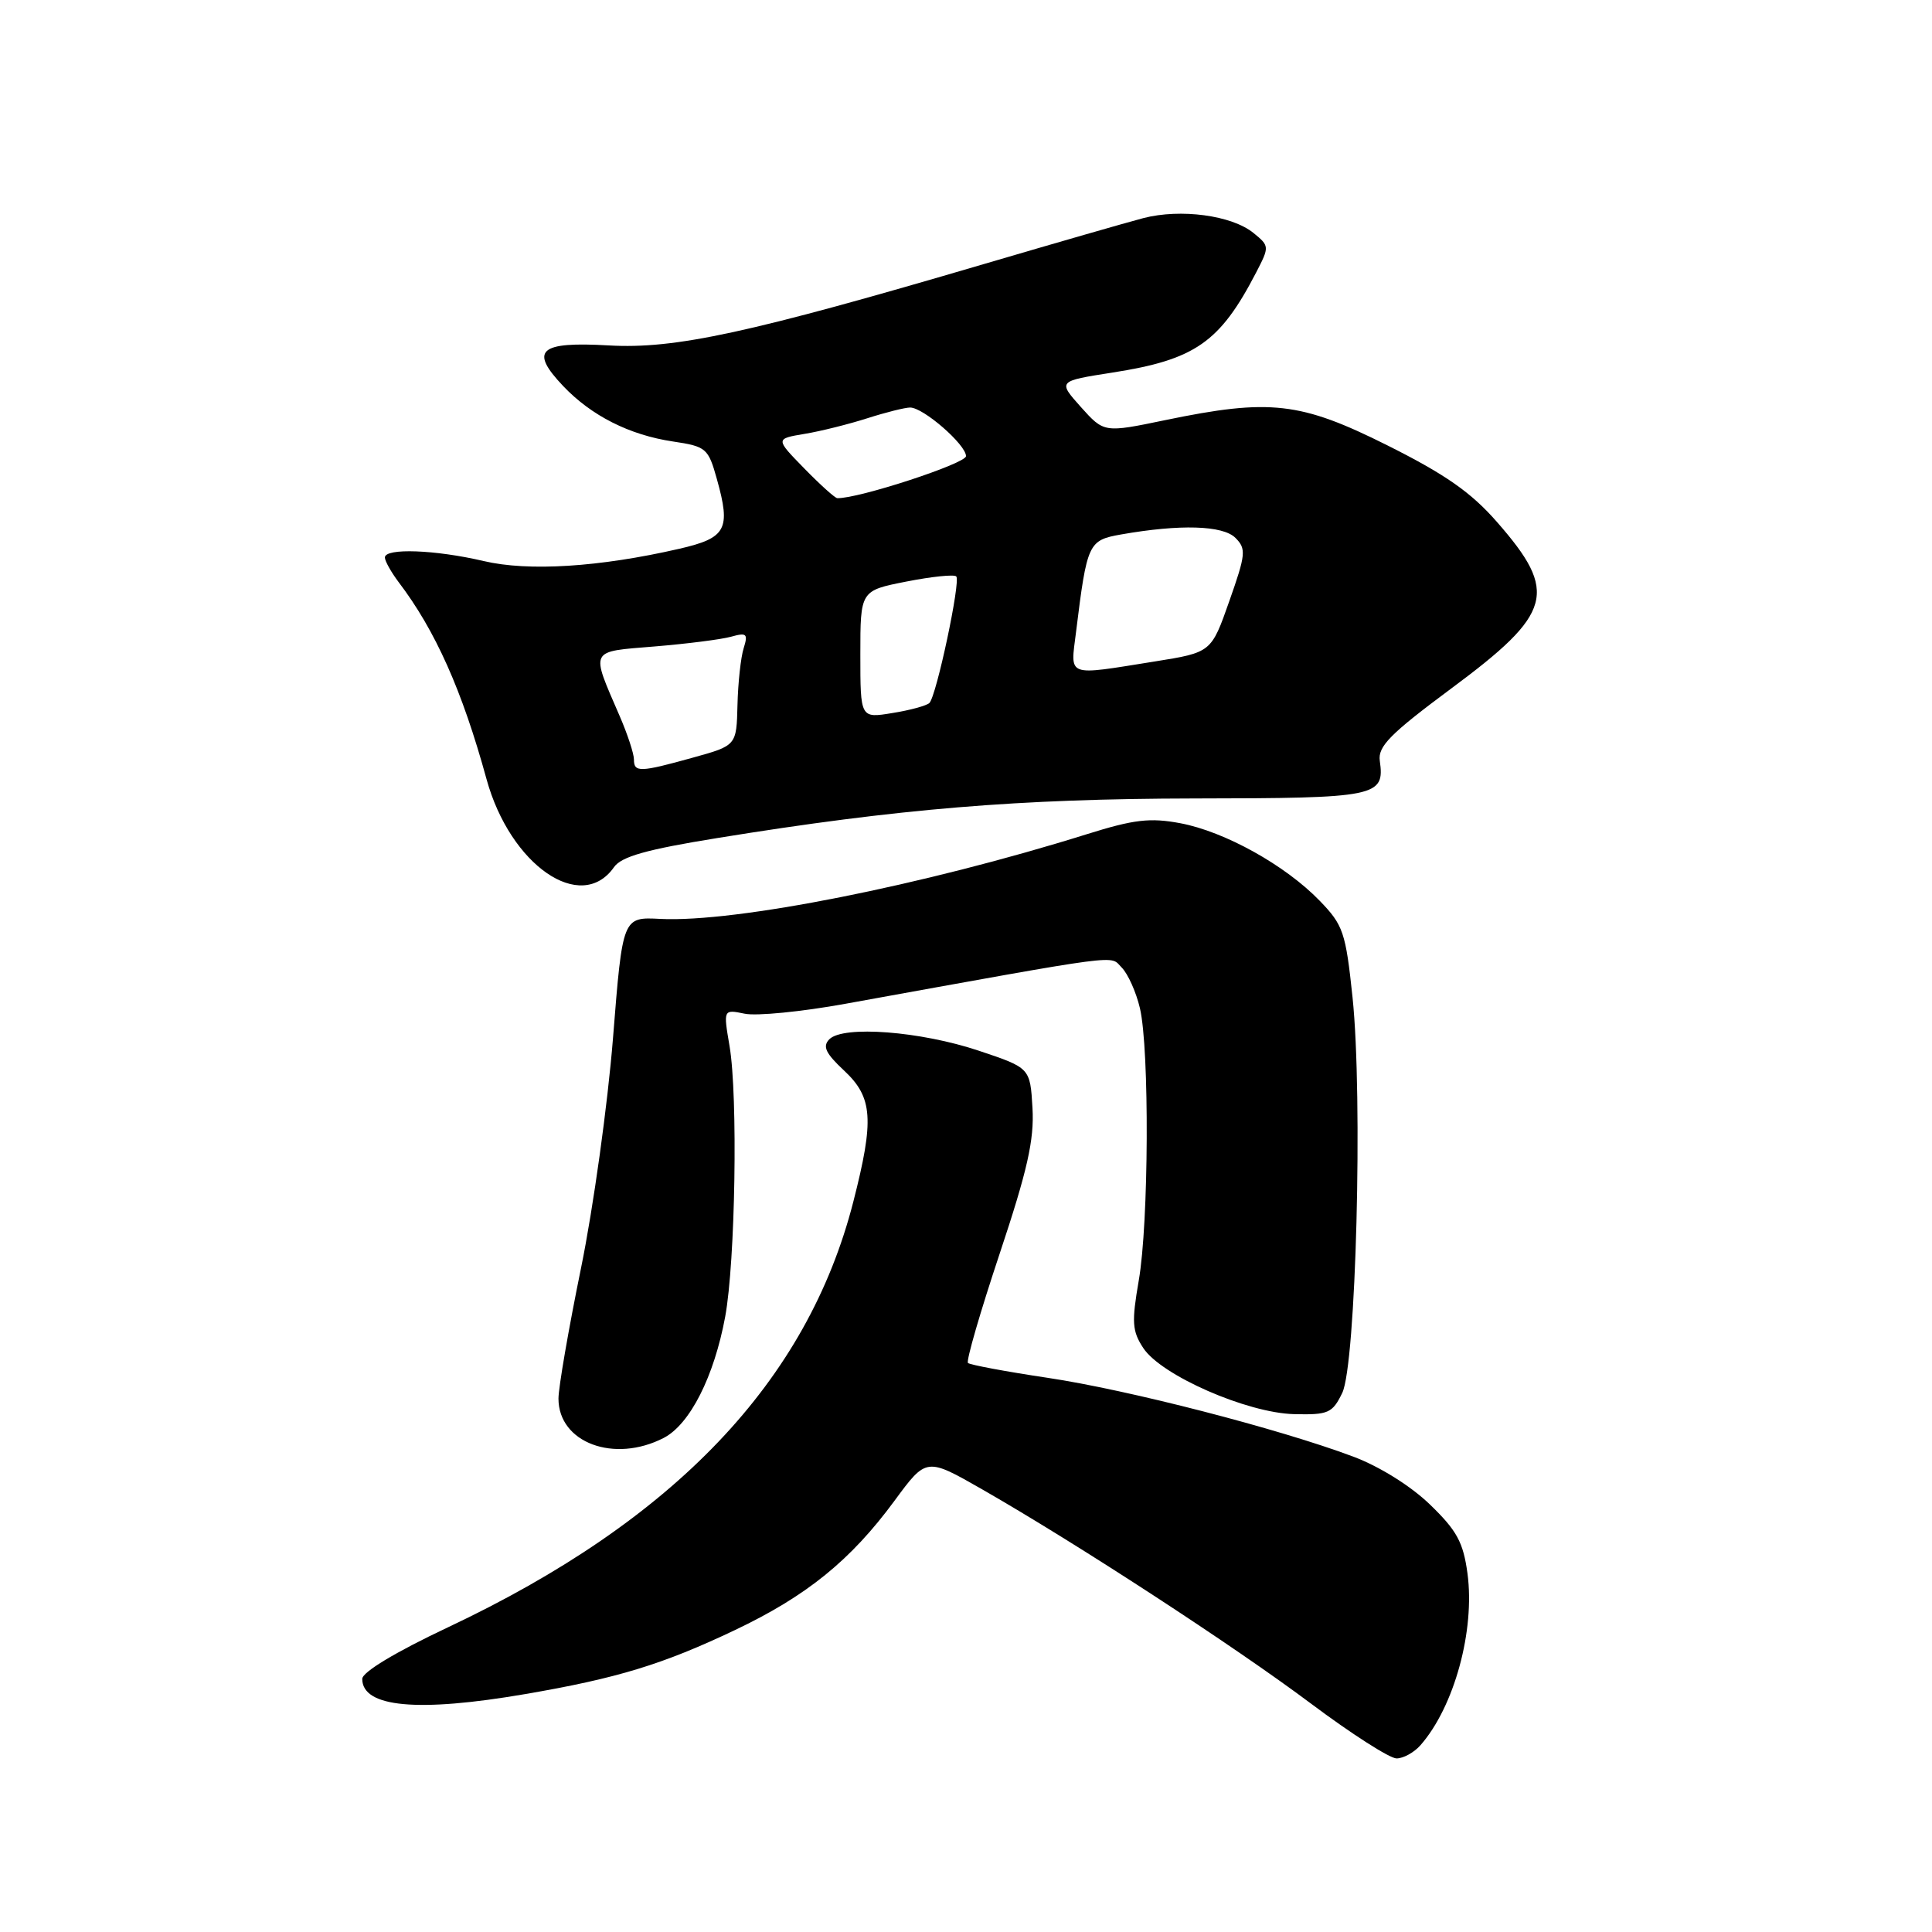 <?xml version="1.0" encoding="UTF-8" standalone="no"?>
<!DOCTYPE svg PUBLIC "-//W3C//DTD SVG 1.1//EN" "http://www.w3.org/Graphics/SVG/1.1/DTD/svg11.dtd" >
<svg xmlns="http://www.w3.org/2000/svg" xmlns:xlink="http://www.w3.org/1999/xlink" version="1.1" viewBox="0 0 256 256">
 <g >
 <path fill="currentColor"
d=" M 188.22 231.25 C 192.70 226.15 195.46 216.04 194.45 208.50 C 193.89 204.35 193.04 202.80 189.48 199.36 C 186.95 196.91 182.80 194.32 179.34 193.02 C 169.49 189.32 149.47 184.16 138.83 182.57 C 133.28 181.74 128.52 180.85 128.26 180.60 C 128.00 180.34 129.89 173.83 132.45 166.15 C 136.14 155.08 137.05 151.05 136.81 146.83 C 136.50 141.50 136.50 141.50 129.68 139.22 C 121.96 136.64 111.75 135.86 109.90 137.70 C 108.96 138.65 109.38 139.55 111.85 141.86 C 115.65 145.41 115.86 148.34 113.07 159.23 C 106.98 183.02 89.43 201.45 59.31 215.65 C 52.44 218.89 48.00 221.56 48.00 222.46 C 48.00 226.24 55.36 226.92 69.62 224.47 C 81.80 222.38 87.82 220.54 97.35 216.01 C 106.90 211.47 112.71 206.76 118.54 198.84 C 122.75 193.12 122.75 193.12 130.13 197.34 C 142.65 204.51 163.59 218.15 173.73 225.75 C 179.06 229.74 184.15 233.00 185.05 233.00 C 185.95 233.00 187.38 232.21 188.22 231.25 Z  M 87.95 190.53 C 91.42 188.73 94.62 182.41 96.09 174.48 C 97.44 167.19 97.79 145.21 96.67 138.62 C 95.84 133.74 95.84 133.74 98.67 134.32 C 100.23 134.65 106.22 134.06 112.00 133.01 C 149.54 126.22 146.99 126.56 148.62 128.19 C 149.46 129.03 150.55 131.47 151.05 133.61 C 152.32 139.07 152.22 162.08 150.89 169.68 C 149.94 175.19 150.01 176.37 151.49 178.62 C 153.86 182.24 165.23 187.22 171.46 187.38 C 176.01 187.49 176.55 187.25 177.85 184.58 C 179.68 180.82 180.60 145.43 179.22 132.17 C 178.31 123.54 177.99 122.58 174.87 119.36 C 170.32 114.65 162.27 110.18 156.39 109.08 C 152.39 108.33 150.25 108.58 144.03 110.53 C 122.30 117.33 97.47 122.26 87.50 121.76 C 82.50 121.50 82.50 121.50 81.23 137.50 C 80.53 146.30 78.62 160.06 76.98 168.07 C 75.34 176.09 74.00 183.85 74.00 185.32 C 74.00 191.17 81.38 193.92 87.95 190.53 Z  M 81.36 114.90 C 82.34 113.50 85.66 112.56 95.08 111.04 C 119.00 107.16 134.97 105.84 158.22 105.80 C 182.51 105.77 183.50 105.57 182.83 100.81 C 182.56 98.90 184.22 97.23 192.27 91.25 C 205.76 81.25 206.52 78.49 198.37 69.18 C 194.94 65.25 191.52 62.86 183.85 59.02 C 172.32 53.25 168.29 52.79 154.39 55.67 C 146.29 57.35 146.29 57.35 143.22 53.93 C 140.16 50.50 140.16 50.50 147.39 49.37 C 158.37 47.66 161.65 45.37 166.47 36.06 C 168.22 32.68 168.21 32.59 166.08 30.86 C 163.20 28.53 156.44 27.62 151.50 28.90 C 149.30 29.48 139.85 32.20 130.50 34.95 C 99.28 44.14 89.46 46.28 80.66 45.77 C 71.43 45.24 70.12 46.41 74.62 51.15 C 78.36 55.09 83.41 57.64 89.17 58.50 C 93.58 59.16 93.85 59.39 94.99 63.48 C 96.86 70.15 96.25 71.28 89.99 72.72 C 79.41 75.15 70.01 75.74 64.08 74.34 C 57.68 72.84 51.00 72.59 51.00 73.87 C 51.00 74.34 51.82 75.80 52.81 77.12 C 57.69 83.54 61.24 91.48 64.47 103.25 C 67.61 114.65 76.99 121.13 81.36 114.90 Z  M 84.00 100.63 C 84.00 99.87 83.15 97.28 82.11 94.88 C 78.23 85.91 78.00 86.38 86.73 85.66 C 91.00 85.31 95.56 84.73 96.86 84.37 C 98.94 83.79 99.14 83.97 98.54 85.89 C 98.16 87.08 97.79 90.48 97.72 93.42 C 97.59 98.79 97.59 98.79 91.81 100.39 C 84.77 102.35 84.00 102.37 84.00 100.63 Z  M 114.00 86.72 C 114.00 78.26 114.00 78.26 120.10 77.06 C 123.45 76.40 126.43 76.09 126.71 76.38 C 127.32 76.99 124.09 92.21 123.15 93.15 C 122.79 93.50 120.59 94.11 118.25 94.48 C 114.00 95.18 114.00 95.18 114.00 86.72 Z  M 142.58 83.75 C 144.04 71.94 144.21 71.59 148.54 70.82 C 156.38 69.44 162.04 69.61 163.70 71.27 C 165.15 72.72 165.08 73.44 162.89 79.65 C 160.50 86.45 160.50 86.45 153.00 87.65 C 141.15 89.54 141.83 89.80 142.58 83.75 Z  M 106.57 62.07 C 102.73 58.14 102.73 58.14 106.62 57.49 C 108.75 57.14 112.49 56.20 114.93 55.42 C 117.36 54.64 119.92 54.00 120.60 54.00 C 122.35 54.00 128.00 58.92 128.00 60.44 C 128.00 61.42 113.76 66.08 110.95 66.01 C 110.65 66.01 108.68 64.23 106.57 62.07 Z "/>
</g>
</svg>